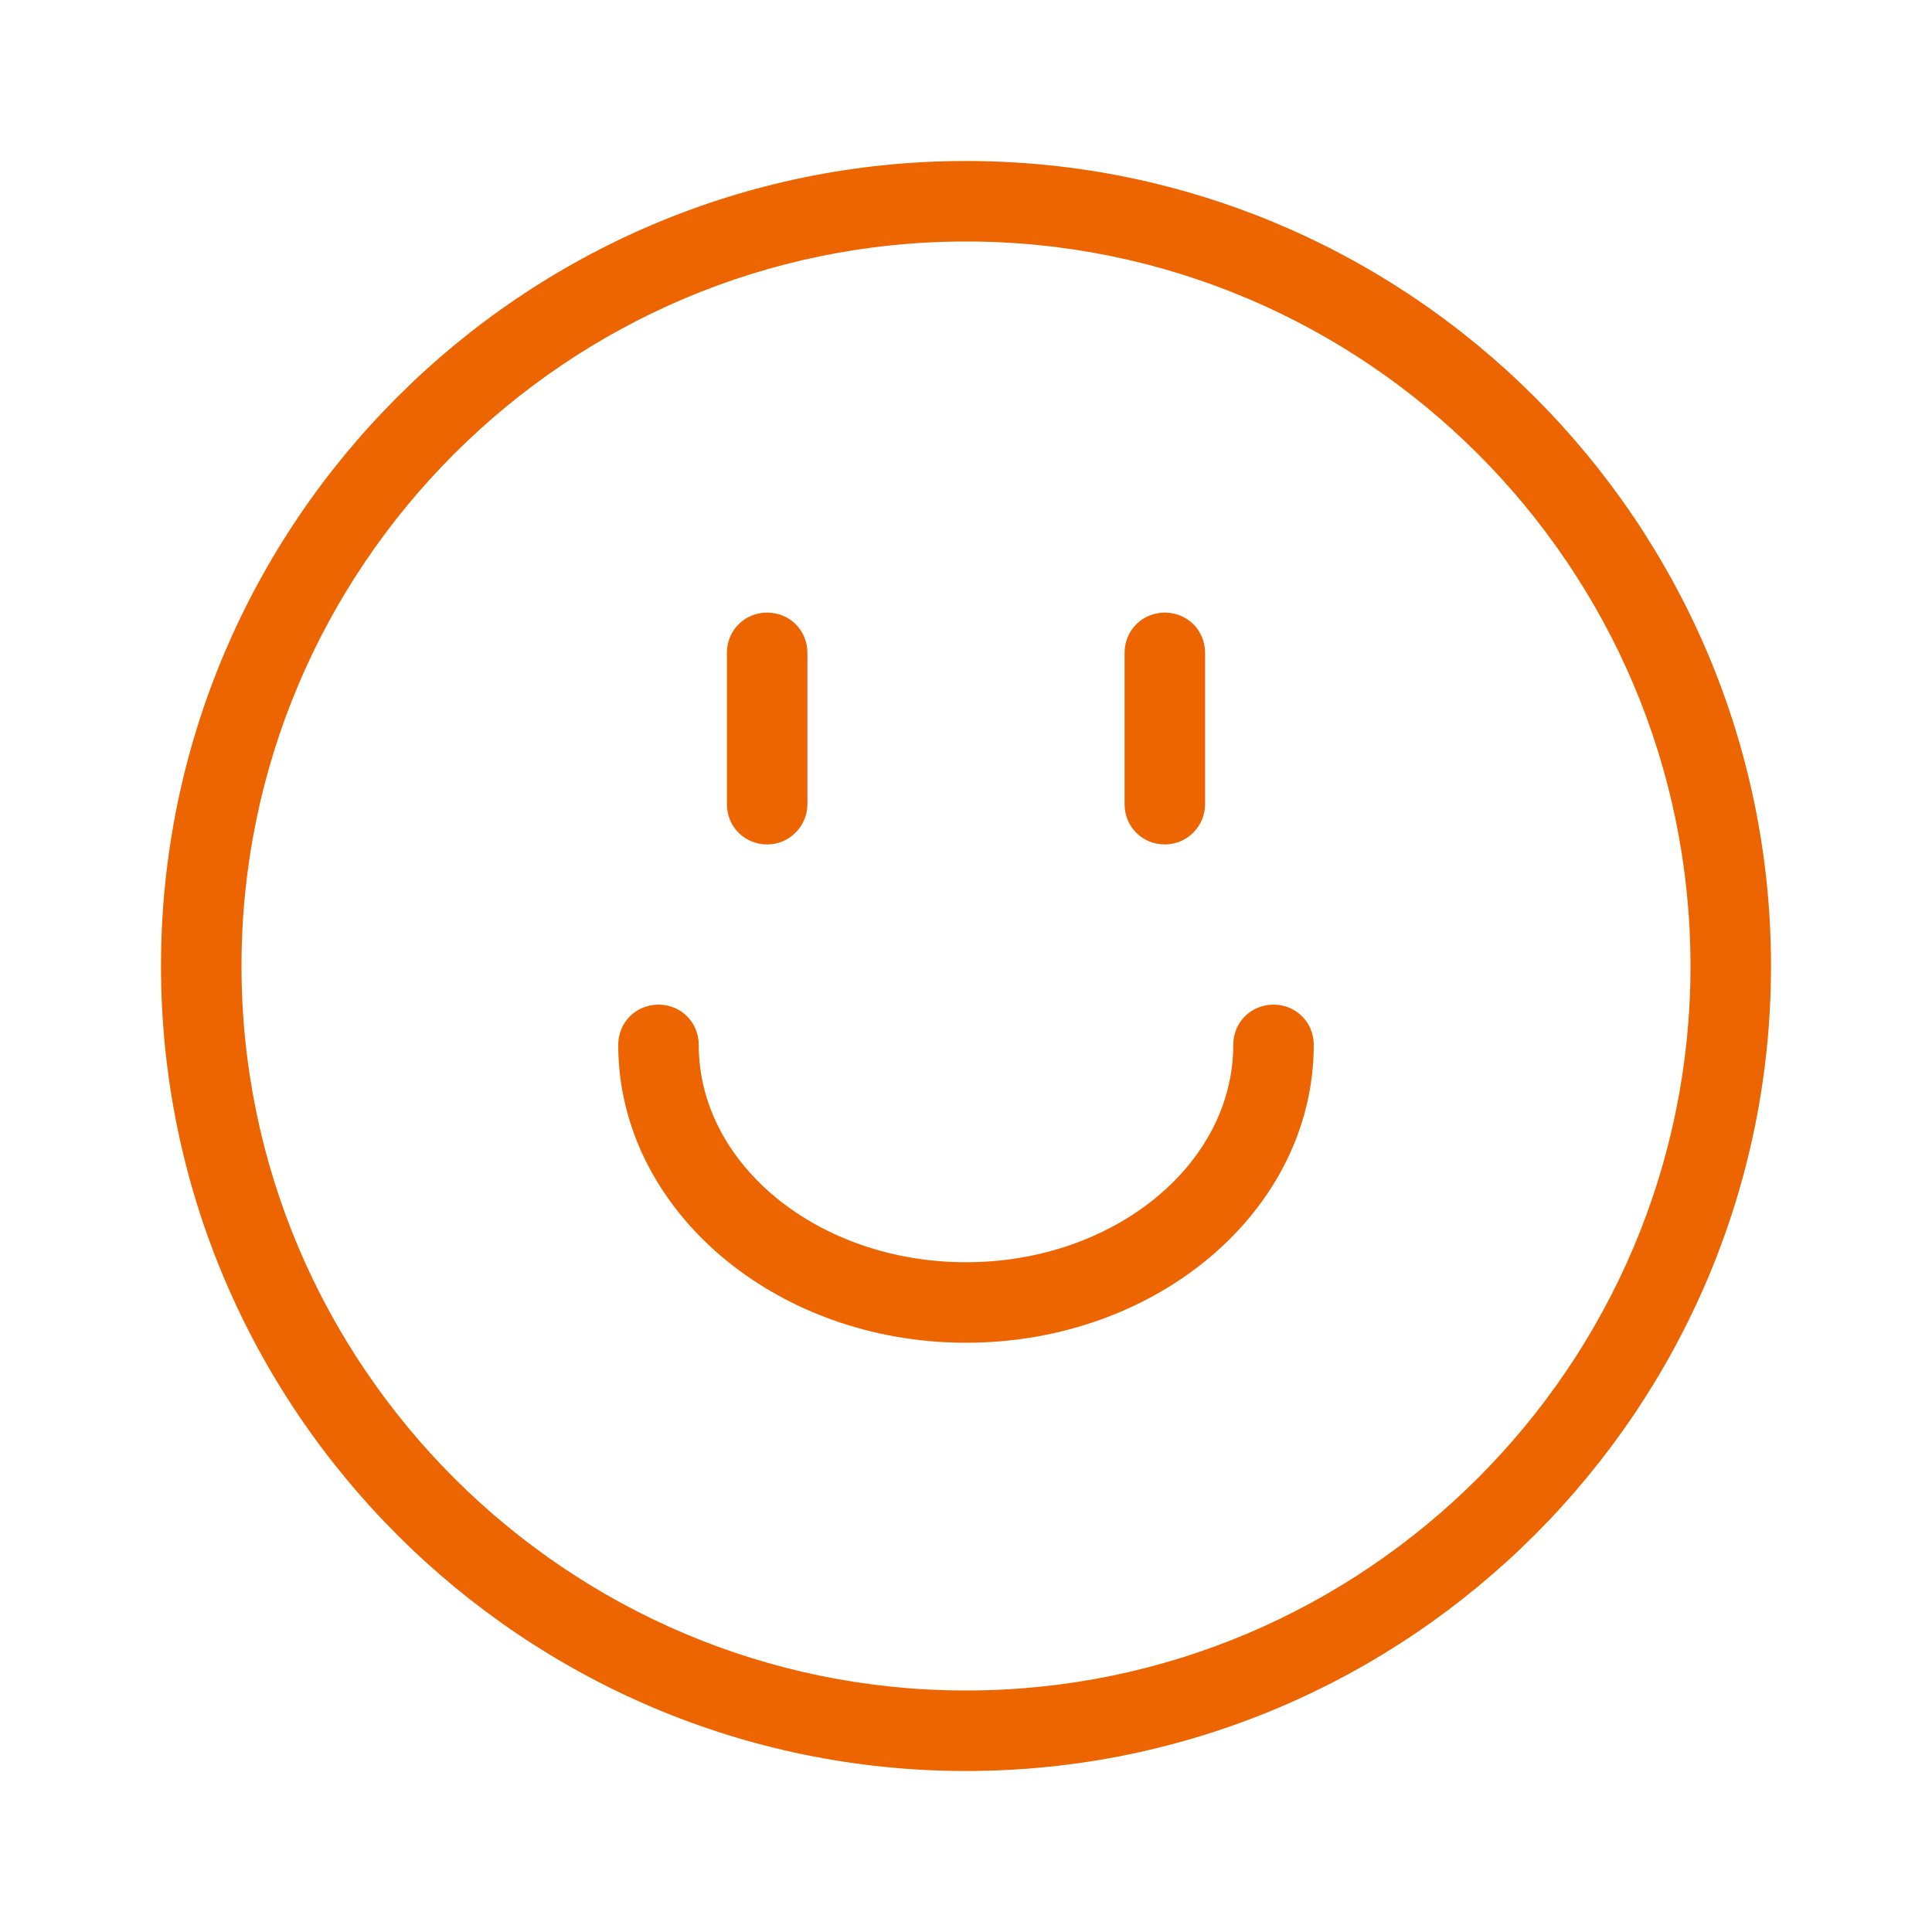 <?xml version="1.0" encoding="utf-8"?>
<!-- Generator: Adobe Illustrator 27.5.0, SVG Export Plug-In . SVG Version: 6.00 Build 0)  -->
<svg version="1.1" xmlns="http://www.w3.org/2000/svg" xmlns:xlink="http://www.w3.org/1999/xlink" x="0px" y="0px"
	 viewBox="0 0 240 240" style="enable-background:new 0 0 240 240;" xml:space="preserve">
<style type="text/css">
	.st0{fill:#FFFFFF;}
	.st1{fill:#EC6500;stroke:#F47920;stroke-width:5;stroke-miterlimit:10;}
	.st2{fill:#EC6500;}
</style>
<g id="Layer_1">
	<rect class="st0" width="240" height="240"/>
</g>
<g id="Layer_2">
	<g>
		<path class="st1" d="M72.3,208.9"/>
		<path class="st2" d="M95.3,104.9c-2.8,0-5-2.2-5-5V81.1c0-2.8,2.2-5,5-5s5,2.2,5,5v18.8C100.3,102.6,98.1,104.9,95.3,104.9z"/>
		<path class="st2" d="M144.7,104.9c-2.8,0-5-2.2-5-5V81.1c0-2.8,2.2-5,5-5s5,2.2,5,5v18.8C149.7,102.6,147.5,104.9,144.7,104.9z"/>
		<path class="st2" d="M120,220c-55.1,0-100-44.9-100-100S64.9,20,120,20s100,44.9,100,100S175.1,220,120,220z M120,30
			c-49.6,0-90,40.4-90,90s40.4,90,90,90s90-40.4,90-90S169.6,30,120,30z"/>
		<path class="st2" d="M120,166.8c-23.8,0-43.2-16.6-43.2-37c0-2.8,2.2-5,5-5s5,2.2,5,5c0,14.9,14.9,27,33.2,27s33.2-12.1,33.2-27
			c0-2.8,2.2-5,5-5s5,2.2,5,5C163.2,150.3,143.8,166.8,120,166.8z"/>
	</g>
</g>
</svg>
